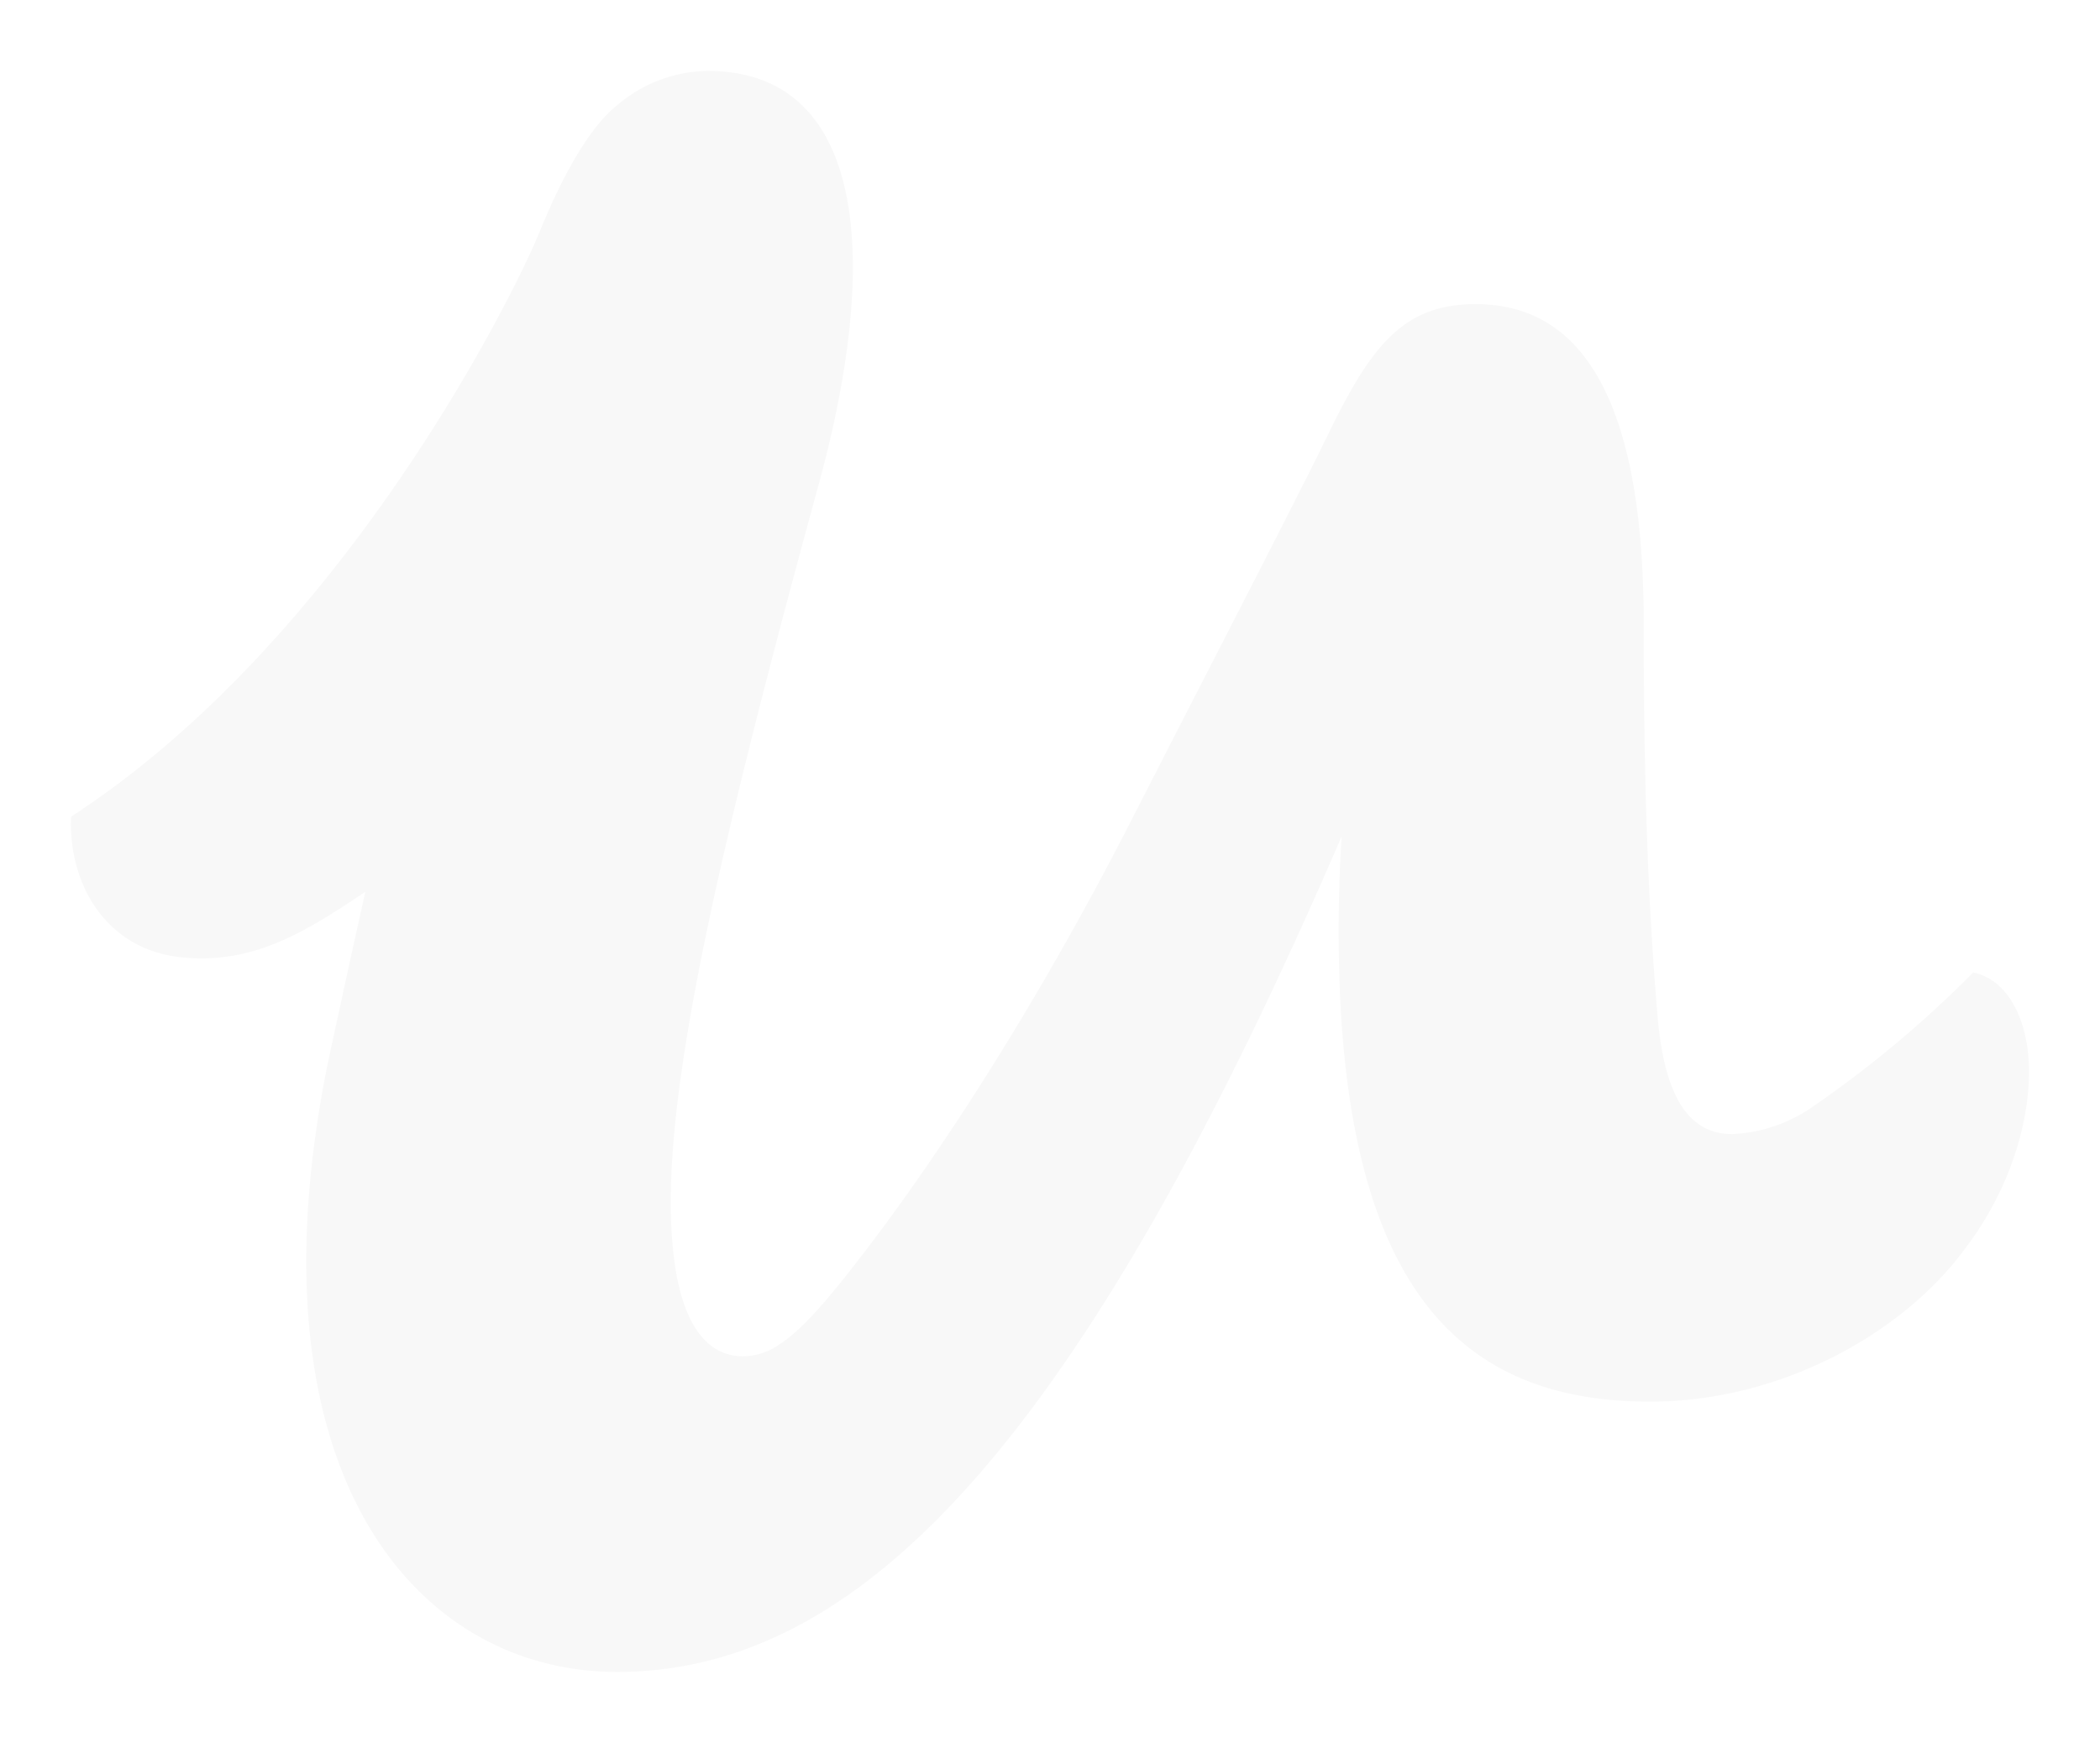 <svg xmlns="http://www.w3.org/2000/svg" xmlns:xlink="http://www.w3.org/1999/xlink" width="266.281" height="221" viewBox="0 0 266.281 221">
  <defs>
    <filter id="Tracé_90" x="0" y="0" width="266.281" height="221" filterUnits="userSpaceOnUse">
      <feOffset dy="3" input="SourceAlpha"/>
      <feGaussianBlur stdDeviation="3" result="blur"/>
      <feFlood flood-opacity="0.769"/>
      <feComposite operator="in" in2="blur"/>
      <feComposite in="SourceGraphic"/>
    </filter>
  </defs>
  <g id="UdemyLogo" transform="translate(9 6)">
    <g transform="matrix(1, 0, 0, 1, -9, -6)" filter="url(#Tracé_90)">
      <path id="Tracé_90-2" data-name="Tracé 90" d="M244.11,115.69a6.6,6.6,0,0,0-2.919-1.372,140.509,140.509,0,0,1-20.819,17.345,19.277,19.277,0,0,1-9.737,3.14c-6.039,0-8.664-5.758-9.452-14.912-1.05-12.3-1.76-27.022-1.76-49.782,0-23.344-5.3-39.214-19.41-40.458-.6-.053-1.2-.09-1.828-.09-8.665,0-12.866,4.446-18.378,15.7-4.726,9.678-12.076,23.8-25.727,50.488-11.814,23.023-24.94,43.428-36.231,57.555-3.144,3.915-5.629,6.605-7.965,8.136a8.282,8.282,0,0,1-4.635,1.541c-4.456,0-7.708-3.761-8.8-12.516a57.953,57.953,0,0,1-.394-7.1c0-18.05,6.828-47.35,18.639-90.516C103.362,21.451,99.688,0,80.783,0h-.211l-.012,0A17.939,17.939,0,0,0,69.31,4.3c-3.365,2.65-6.735,8.375-9.879,16.072C55.886,29.036,34.331,72.273.024,94.546c-.4,8.468,4.39,16.933,14.1,17.851,8.843.838,15.122-2.889,23.206-8.319q-1.626,7.249-3.2,14.511c-.617,2.826-1.007,4.646-1.124,5.149a144.474,144.474,0,0,0-2.444,14.689C25.723,181.666,45.764,203,69.234,203A47.129,47.129,0,0,0,80.9,201.554c25.859-6.557,50.754-36.219,80.219-104.5a189.292,189.292,0,0,0-.172,20.8c1.94,39.134,17.419,50.876,39.288,50.876,16.54,0,32.029-8.631,39.9-19.358,5.777-7.587,8.14-15.959,8.14-22.5,0-5.077-1.611-9.129-4.171-11.186" transform="translate(9 6)" fill="#f8f8f8" fill-rule="evenodd"/>
    </g>
  </g>
</svg>
